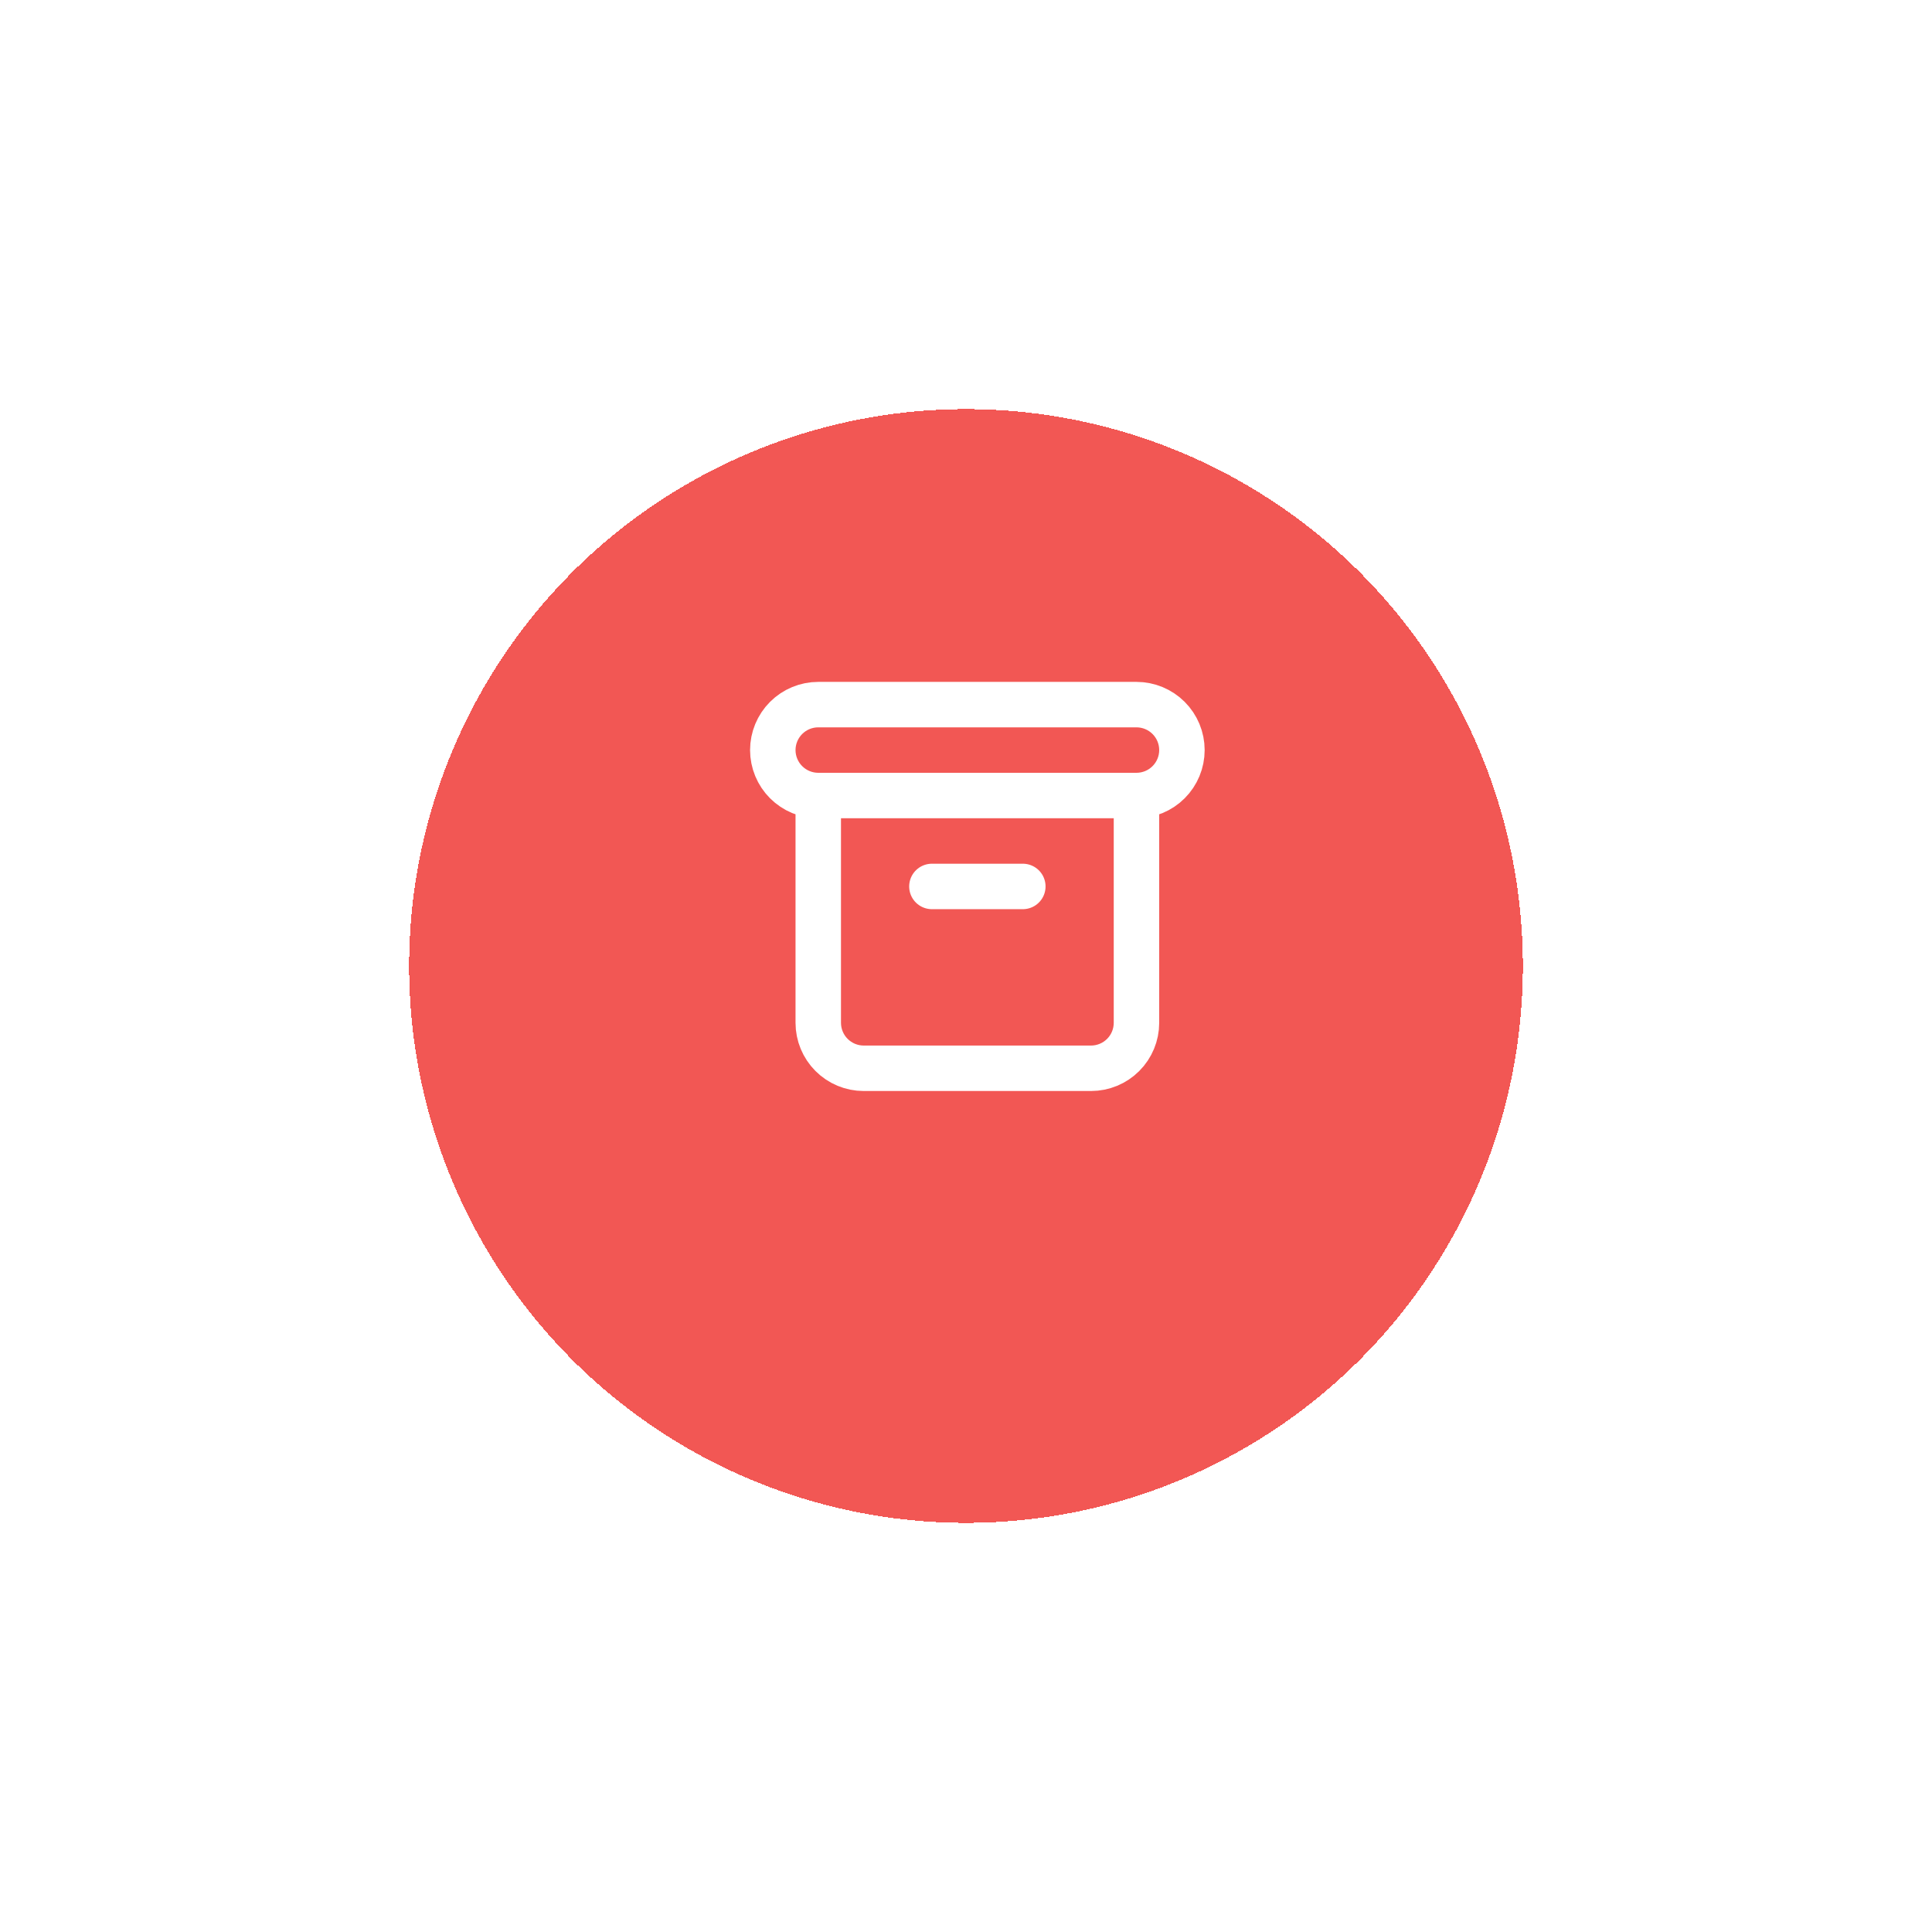 <svg width="85" height="85" viewBox="0 0 85 85" fill="none" xmlns="http://www.w3.org/2000/svg">
<g filter="url(#filter0_d_65_43)">
<circle cx="42.5" cy="38.5" r="24.5" fill="#EE2E2A" fill-opacity="0.8" shape-rendering="crispEdges"/>
</g>
<path d="M36 35H50M36 35C35.47 35 34.961 34.789 34.586 34.414C34.211 34.039 34 33.53 34 33C34 32.47 34.211 31.961 34.586 31.586C34.961 31.211 35.47 31 36 31H50C50.53 31 51.039 31.211 51.414 31.586C51.789 31.961 52 32.47 52 33C52 33.53 51.789 34.039 51.414 34.414C51.039 34.789 50.53 35 50 35M36 35V45C36 45.53 36.211 46.039 36.586 46.414C36.961 46.789 37.47 47 38 47H48C48.53 47 49.039 46.789 49.414 46.414C49.789 46.039 50 45.53 50 45V35M41 39H45" stroke="white" stroke-width="2" stroke-linecap="round" stroke-linejoin="round"/>
<defs>
<filter id="filter0_d_65_43" x="0" y="0" width="85" height="85" filterUnits="userSpaceOnUse" color-interpolation-filters="sRGB">
<feFlood flood-opacity="0" result="BackgroundImageFix"/>
<feColorMatrix in="SourceAlpha" type="matrix" values="0 0 0 0 0 0 0 0 0 0 0 0 0 0 0 0 0 0 127 0" result="hardAlpha"/>
<feOffset dy="4"/>
<feGaussianBlur stdDeviation="9"/>
<feComposite in2="hardAlpha" operator="out"/>
<feColorMatrix type="matrix" values="0 0 0 0 0.933 0 0 0 0 0.18 0 0 0 0 0.165 0 0 0 0.08 0"/>
<feBlend mode="normal" in2="BackgroundImageFix" result="effect1_dropShadow_65_43"/>
<feBlend mode="normal" in="SourceGraphic" in2="effect1_dropShadow_65_43" result="shape"/>
</filter>
</defs>
</svg>
